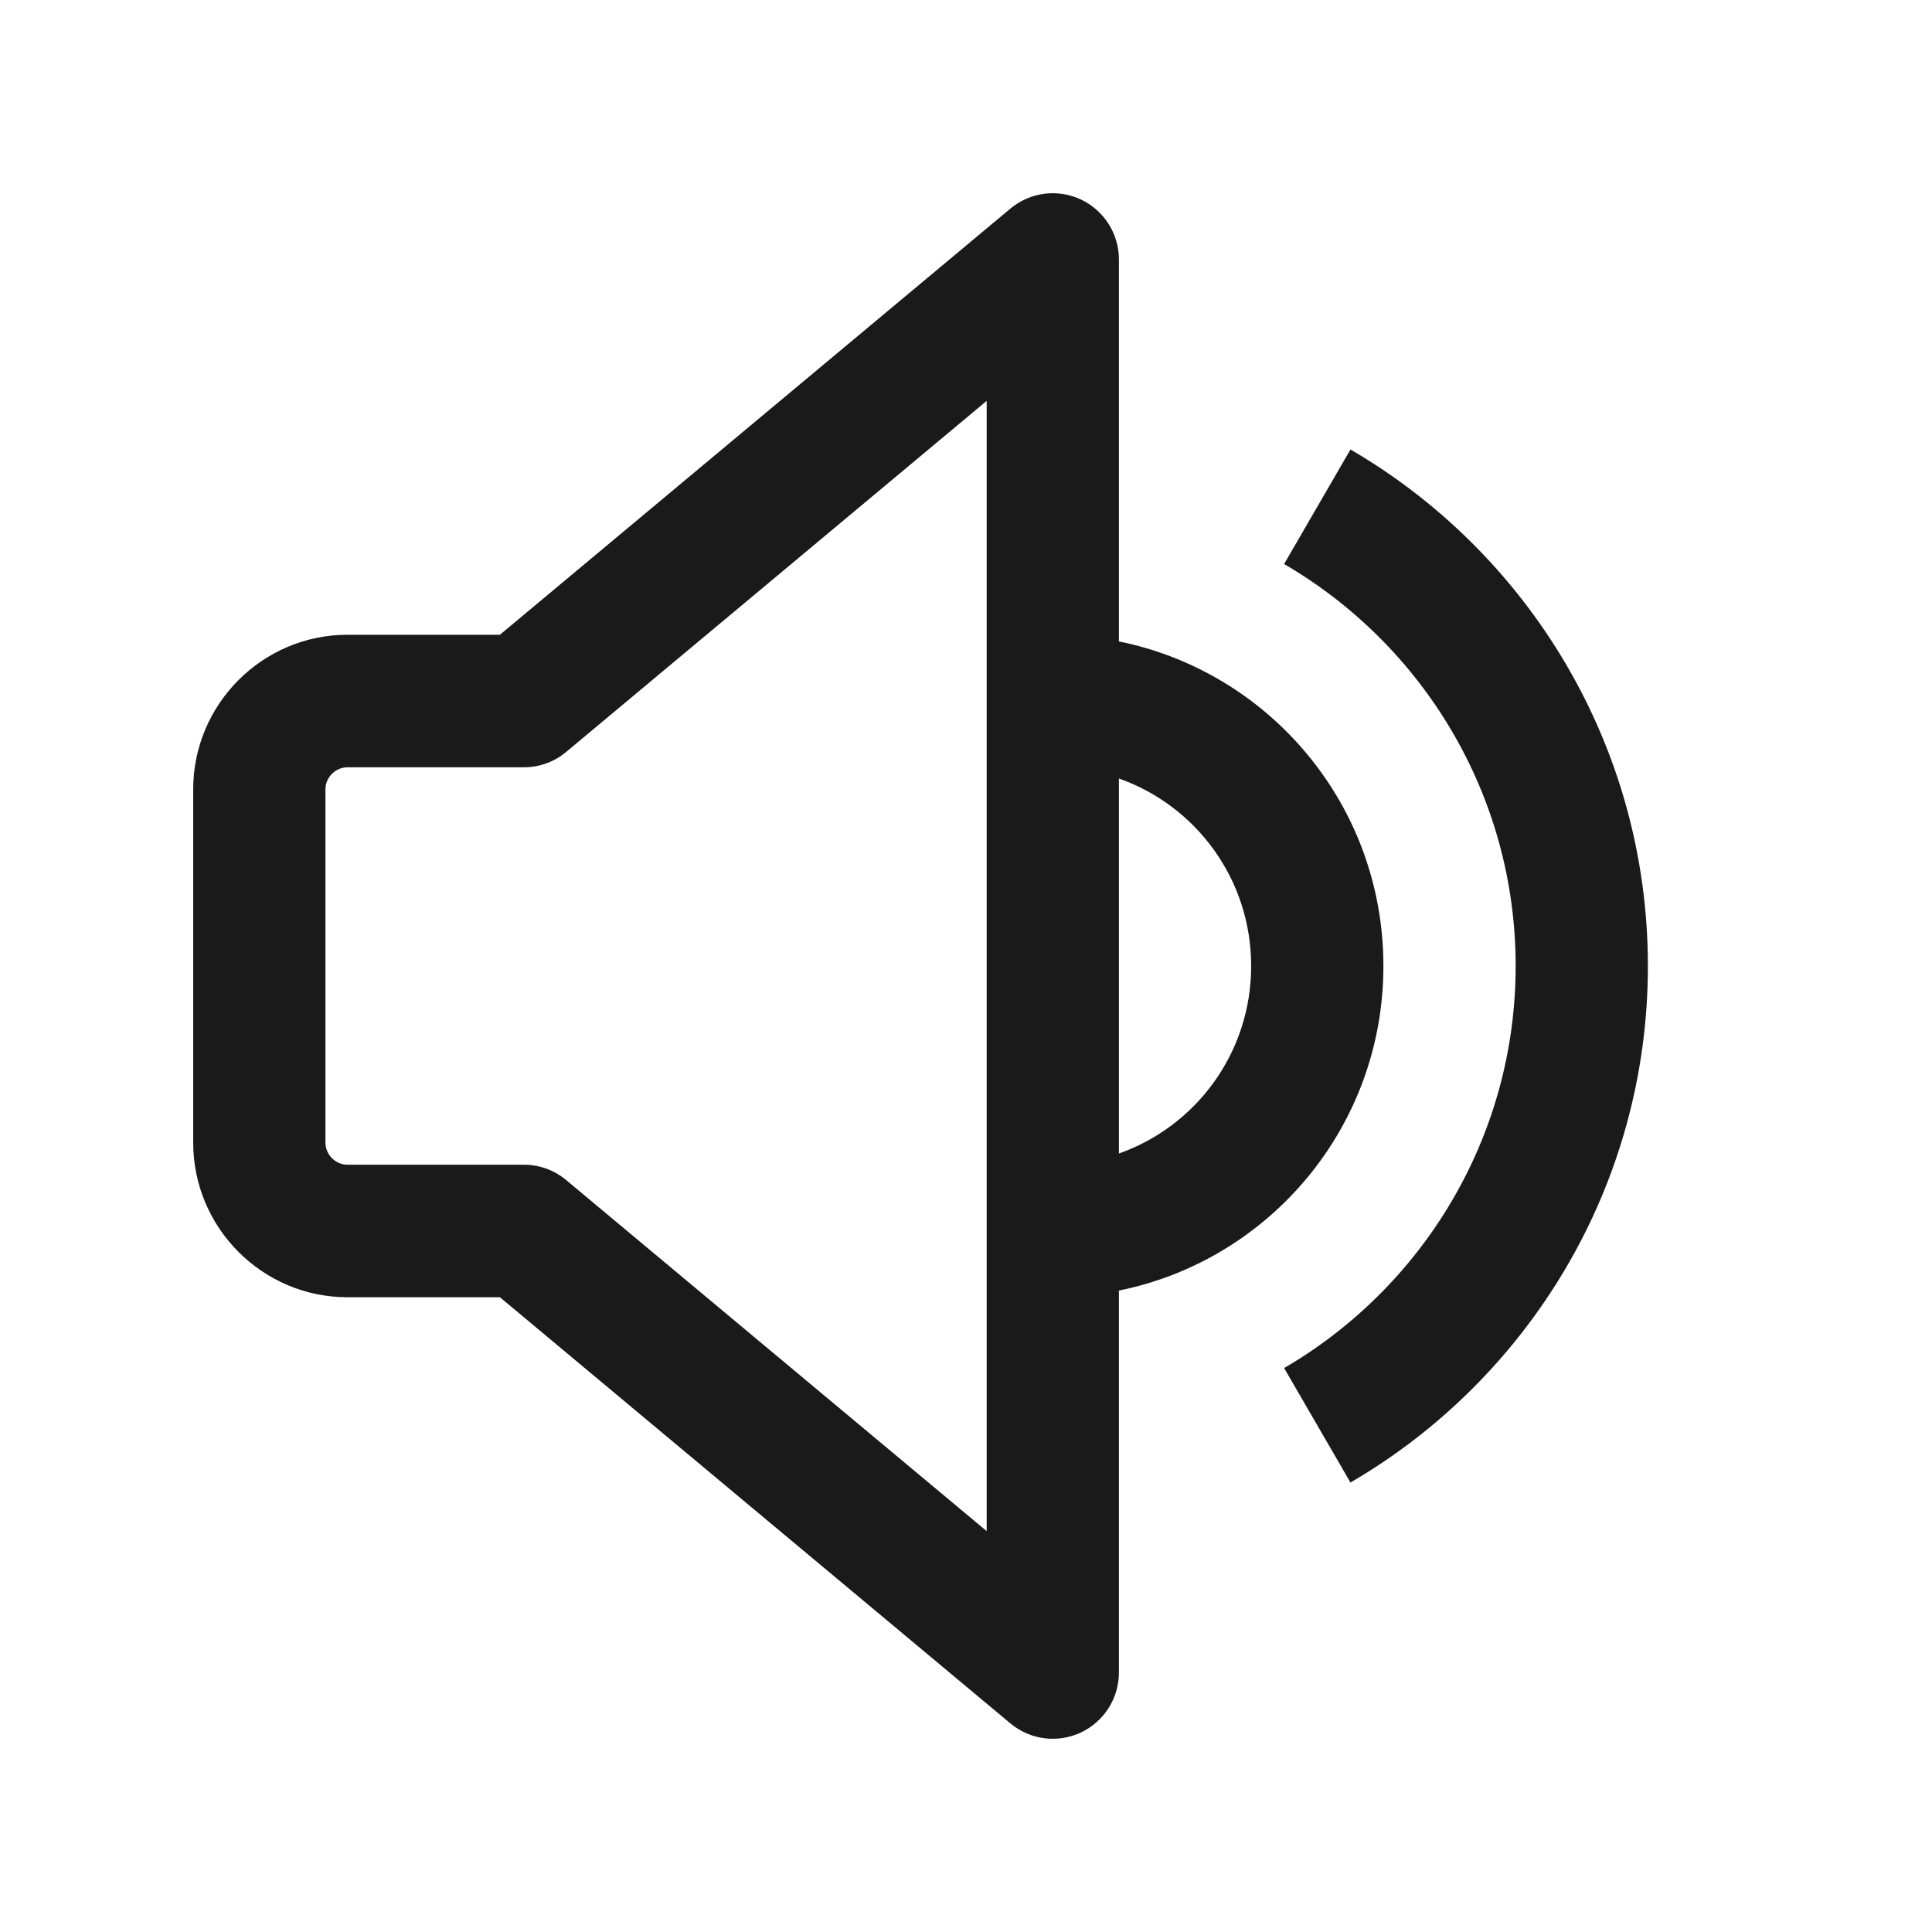 <svg width="20" height="20" viewBox="0 0 20 20" fill="none" xmlns="http://www.w3.org/2000/svg">
<path fill-rule="evenodd" clip-rule="evenodd" d="M11.189 2.065C11.429 2.178 11.583 2.42 11.583 2.686V6.64C13.147 6.957 14.321 8.338 14.321 10C14.321 11.662 13.147 13.043 11.583 13.36V17.314C11.583 17.58 11.429 17.822 11.189 17.935C10.948 18.048 10.664 18.011 10.46 17.841L5.175 13.429H3.597C2.717 13.429 2 12.71 2 11.829V8.171C2 7.29 2.717 6.571 3.597 6.571H5.175L10.46 2.159C10.664 1.989 10.948 1.952 11.189 2.065ZM12.952 10C12.952 10.898 12.382 11.659 11.583 11.941V8.059C12.382 8.341 12.952 9.102 12.952 10ZM10.214 4.15V15.85L5.861 12.216C5.738 12.113 5.583 12.057 5.422 12.057H3.597C3.473 12.057 3.369 11.953 3.369 11.829V8.171C3.369 8.047 3.473 7.943 3.597 7.943H5.422C5.583 7.943 5.738 7.887 5.861 7.784L10.214 4.15Z" fill="#1A1A1A"/>
<path d="M13.293 5.839C14.725 6.672 15.69 8.226 15.69 10C15.69 11.774 14.725 13.328 13.293 14.162L13.98 15.347C15.815 14.279 17.059 12.285 17.059 10C17.059 7.715 15.815 5.721 13.98 4.653L13.293 5.839Z" fill="#1A1A1A"/>
</svg>
